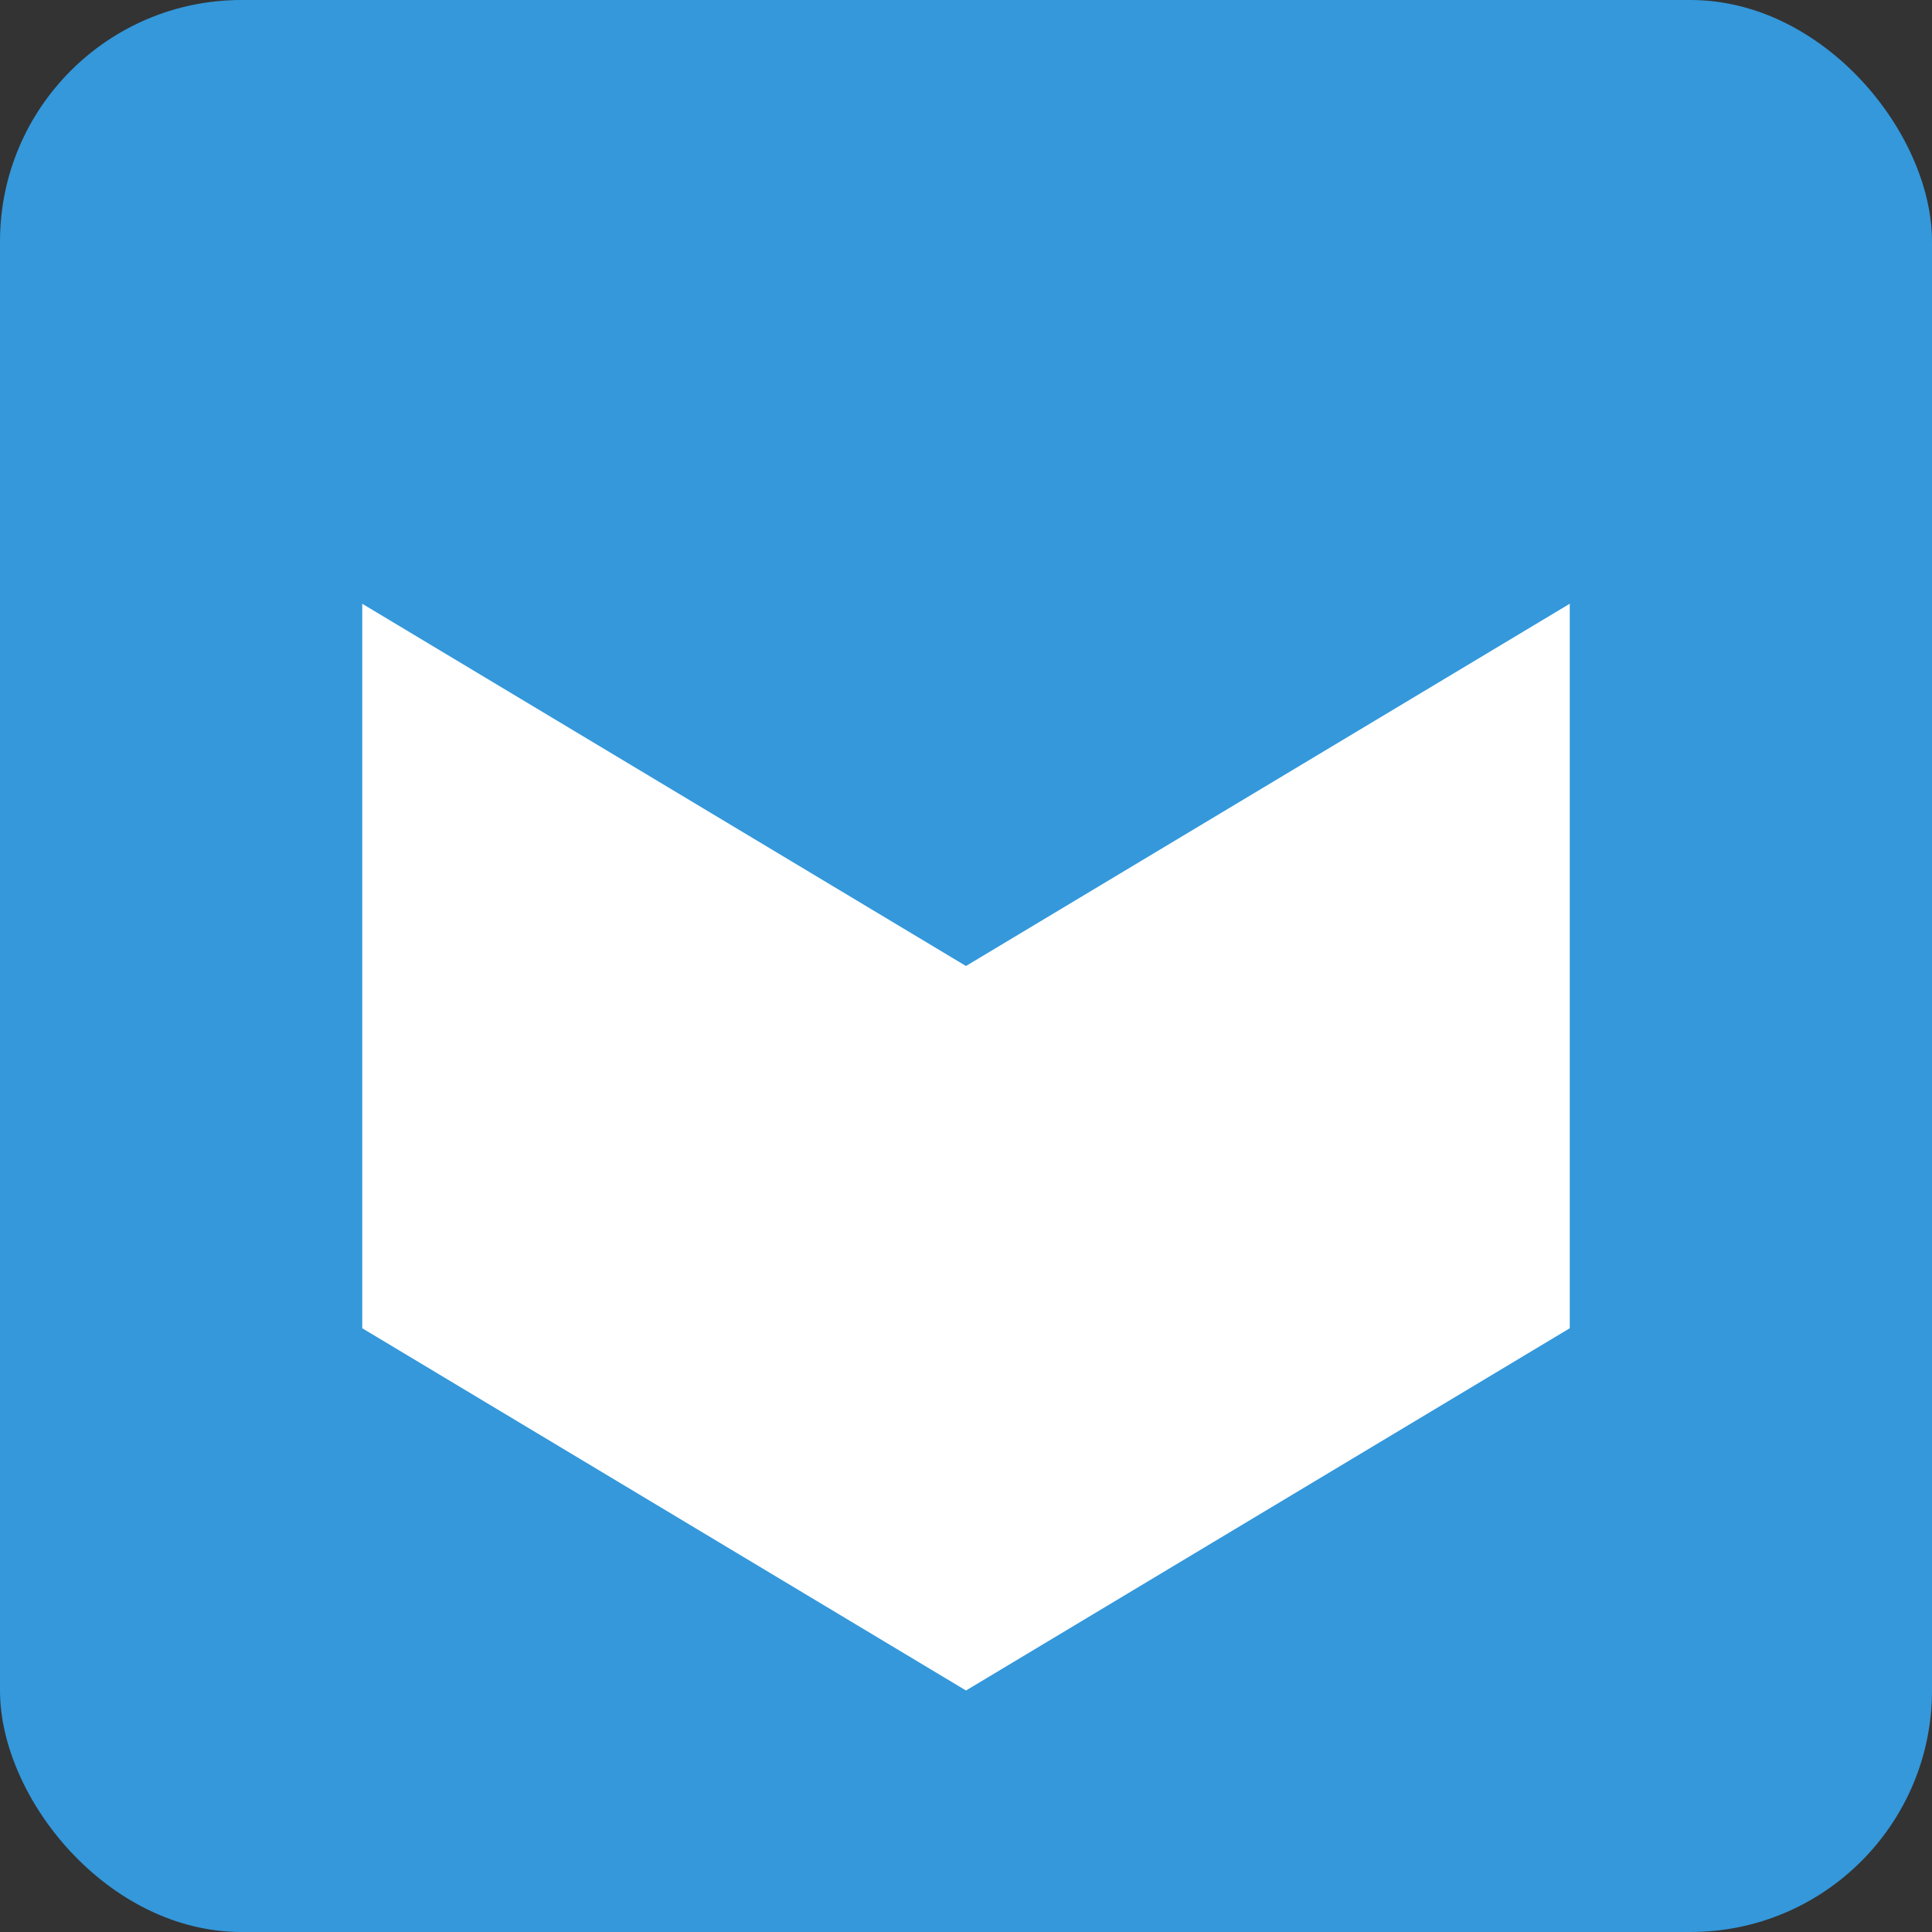<?xml version="1.0" encoding="UTF-8"?>
<svg width="16" height="16" xmlns="http://www.w3.org/2000/svg">
  <rect width="100%" height="100%" fill="#333333" stroke="none"/>
  <rect width="16" height="16" fill="#3498db" rx="2"/>
  <path d="M3 5 L8 8 L13 5 L13 11 L8 14 L3 11 Z" fill="white"/>
  <circle cx="8" cy="6" r="1.5" fill="#3498db"/>
</svg>
